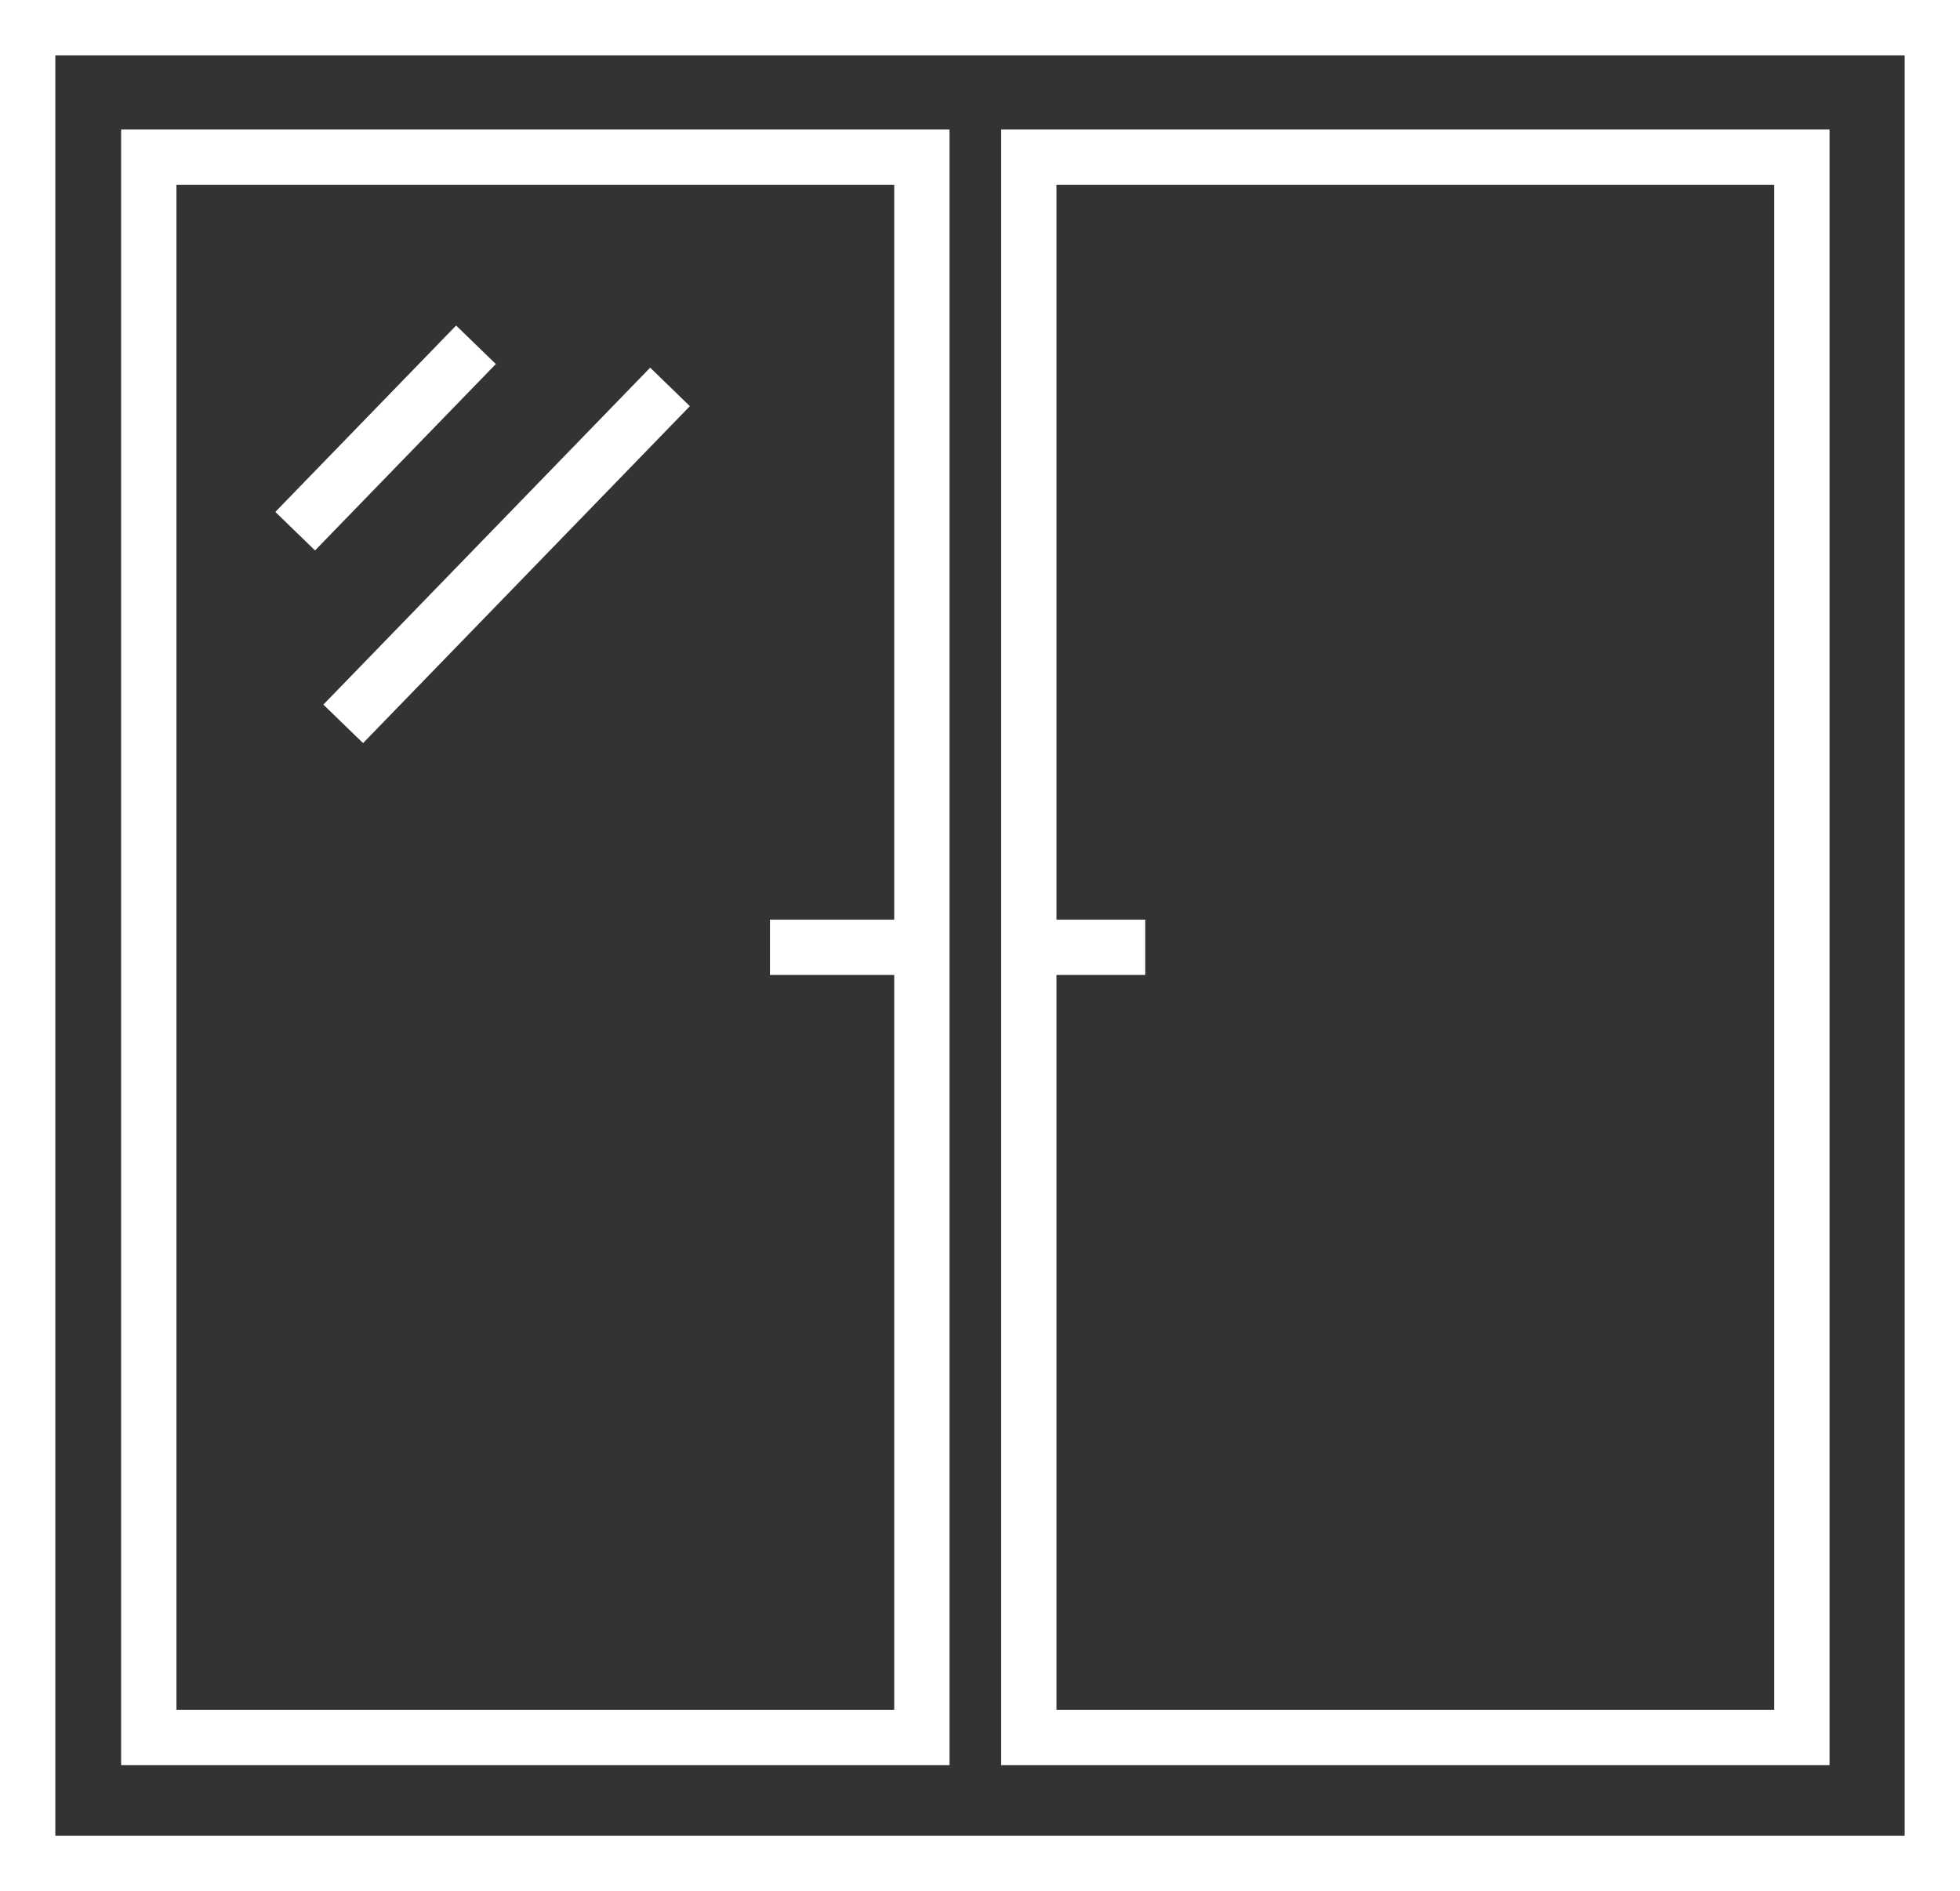 <svg id="Layer_1" data-name="Layer 1" xmlns="http://www.w3.org/2000/svg" viewBox="0 0 212.61 205.14"><rect x="0" y="0" width="212.61" height="205.14" fill="#333333" stroke="none"/><defs><style>.cls-1{fill:none;stroke:#fff;stroke-miterlimit:10;stroke-width:6px;}</style></defs><title>windows</title><rect class="cls-1" x="16.14" y="17.05" width="83.86" height="171.42"/><rect class="cls-1" x="111.6" y="17.05" width="83.86" height="171.42"/><line class="cls-1" x1="51.63" y1="37.4" x2="32.02" y2="57.62"/><line class="cls-1" x1="72.68" y1="41.97" x2="37.23" y2="78.52"/><rect class="cls-1" x="3" y="3" width="206.61" height="199.14"/><line class="cls-1" x1="83.52" y1="102.76" x2="99" y2="102.76"/><line class="cls-1" x1="108.74" y1="102.76" x2="124.23" y2="102.76"/></svg>